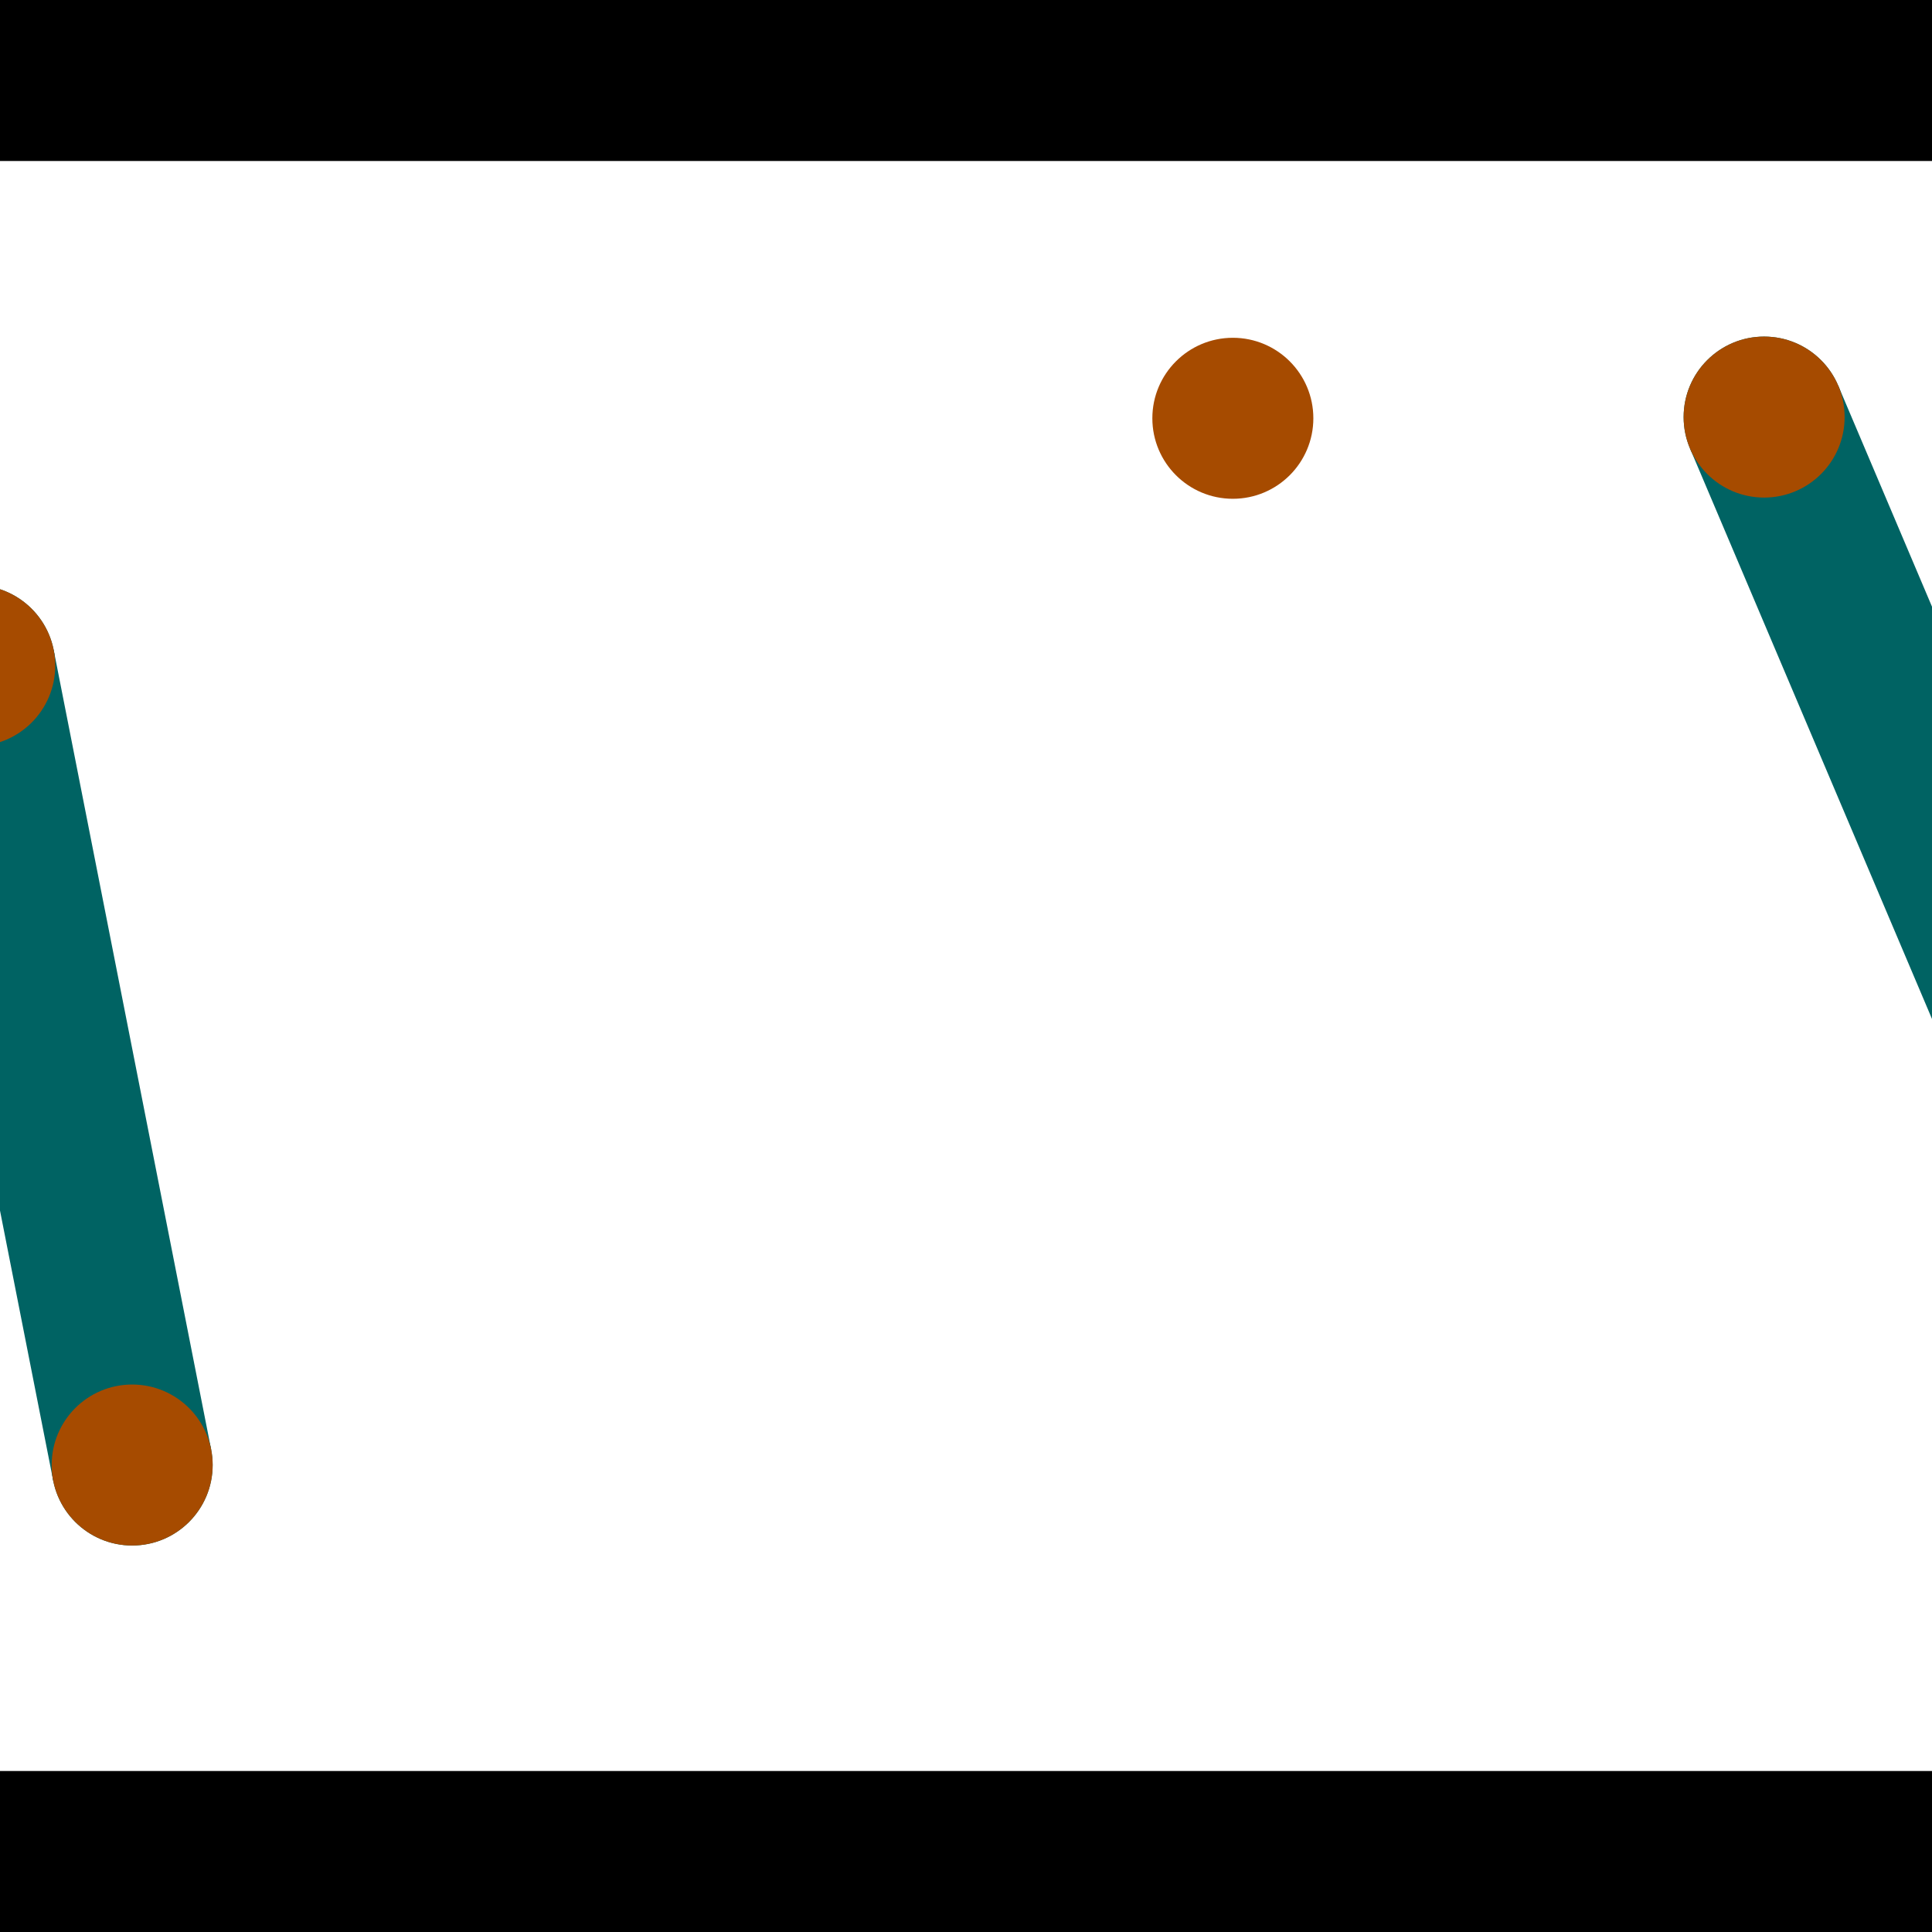 <?xml version="1.0" encoding="utf-8"?> <!-- Generator: Adobe Illustrator 13.0.0, SVG Export Plug-In . SVG Version: 6.00 Build 14948)  --> <svg version="1.2" baseProfile="tiny" id="Layer_1" xmlns="http://www.w3.org/2000/svg" xmlns:xlink="http://www.w3.org/1999/xlink" x="0px" y="0px" width="512px" height="512px" viewBox="0 0 512 512" xml:space="preserve">
<rect x="0" y="0" width="512" height="512" fill="#333333" stroke="none"/>
<polygon points="0,0 512,0 512,512 0,512" style="fill:#ffffff; stroke:#000000;stroke-width:0"/>
<polygon points="-27.628,180.53 14.235,172.286 55.955,384.122 14.092,392.367" style="fill:#006363; stroke:#000000;stroke-width:0"/>
<circle fill="#006363" stroke="#006363" stroke-width="0" cx="-6.697" cy="176.408" r="21.333"/>
<circle fill="#006363" stroke="#006363" stroke-width="0" cx="35.024" cy="388.245" r="21.333"/>
<polygon points="447.873,118.861 487.152,102.199 571.093,300.081 531.814,316.743" style="fill:#006363; stroke:#000000;stroke-width:0"/>
<circle fill="#006363" stroke="#006363" stroke-width="0" cx="467.512" cy="110.53" r="21.333"/>
<circle fill="#006363" stroke="#006363" stroke-width="0" cx="551.454" cy="308.412" r="21.333"/>
<polygon points="1256,469.333 256,1469.33 -744,469.333" style="fill:#000000; stroke:#000000;stroke-width:0"/>
<polygon points="-744,42.667 256,-957.333 1256,42.667" style="fill:#000000; stroke:#000000;stroke-width:0"/>
<circle fill="#a64b00" stroke="#a64b00" stroke-width="0" cx="-6.697" cy="176.408" r="21.333"/>
<circle fill="#a64b00" stroke="#a64b00" stroke-width="0" cx="35.024" cy="388.245" r="21.333"/>
<circle fill="#a64b00" stroke="#a64b00" stroke-width="0" cx="467.512" cy="110.53" r="21.333"/>
<circle fill="#a64b00" stroke="#a64b00" stroke-width="0" cx="551.454" cy="308.412" r="21.333"/>
<circle fill="#a64b00" stroke="#a64b00" stroke-width="0" cx="326.718" cy="110.85" r="21.333"/>
</svg>
